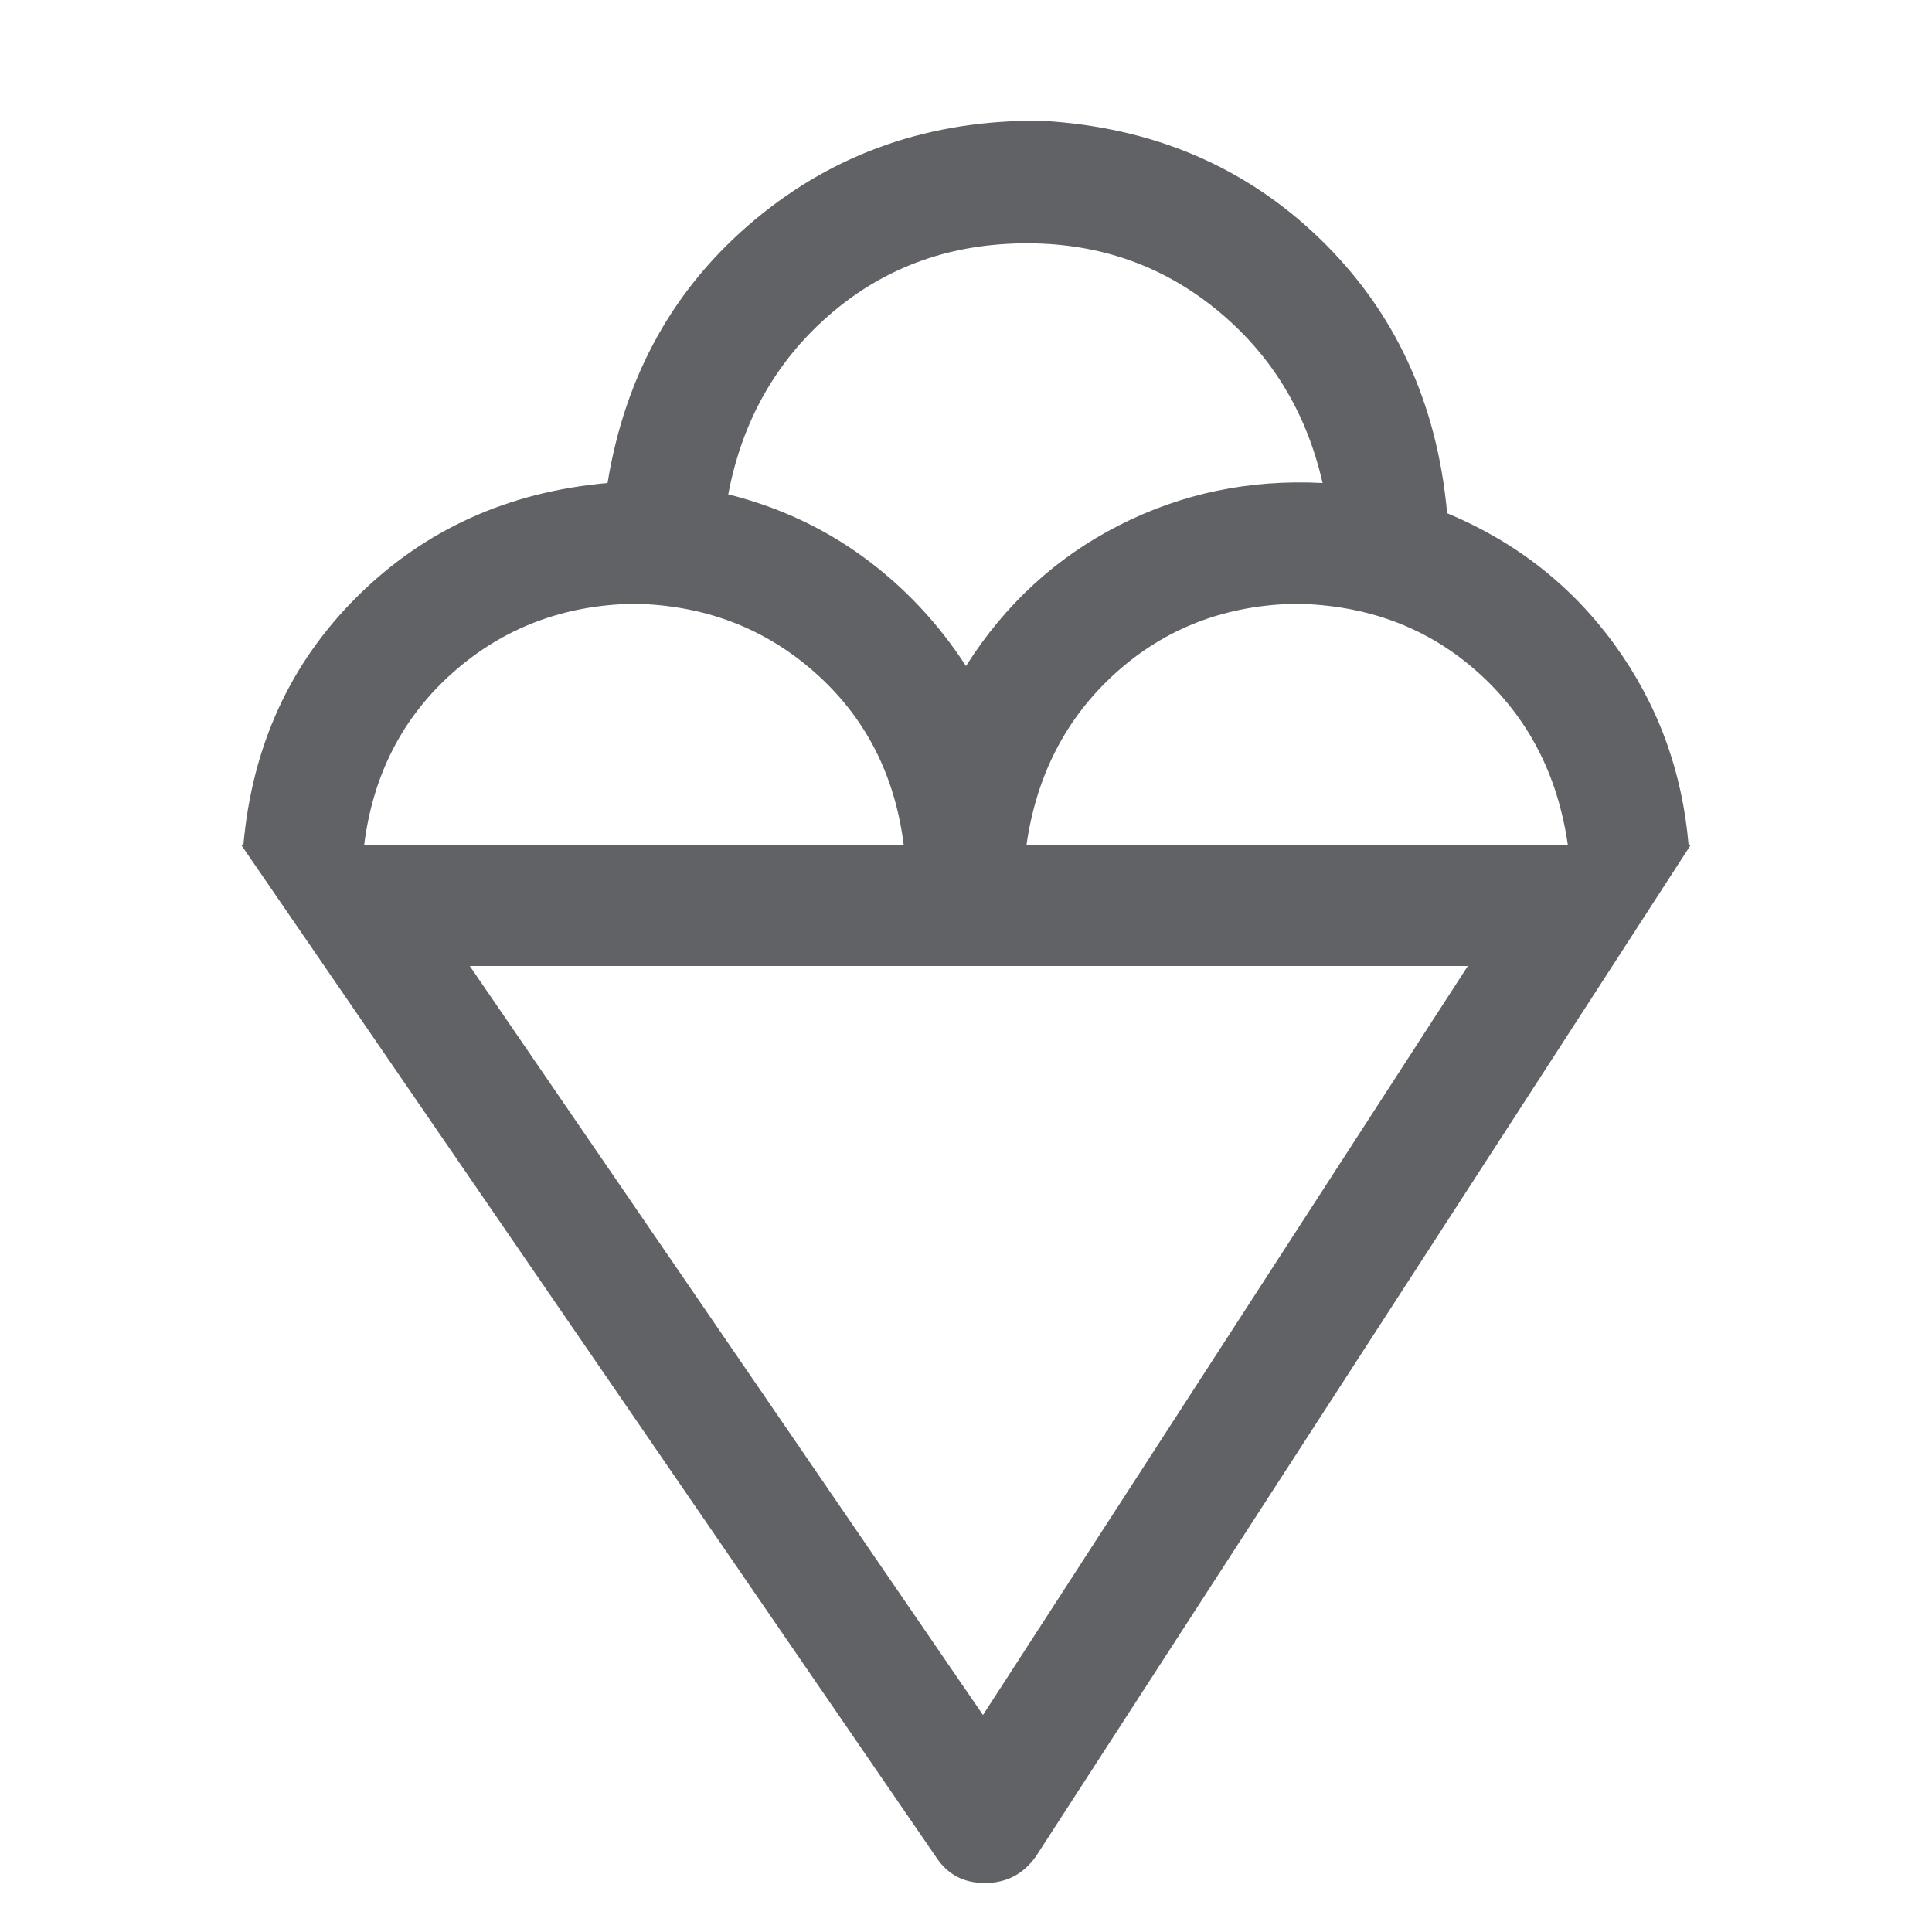 <?xml version="1.0" standalone="no"?><!DOCTYPE svg PUBLIC "-//W3C//DTD SVG 1.1//EN" "http://www.w3.org/Graphics/SVG/1.1/DTD/svg11.dtd"><svg class="icon" width="1000px" height="1000.00px" viewBox="0 0 1024 1024" version="1.1" xmlns="http://www.w3.org/2000/svg"><path fill="#606266" d="M128.992 448q7.008-79.008 60.512-132T322.016 256q14.016-86.016 78.016-139.488T552.032 64q88 4.992 147.488 62.496T767.008 272q55.008 23.008 88.992 70.016t39.008 106.016H896l-347.008 536q-10.016 14.016-27.008 14.016t-26.016-14.016l-368-536h0.992z m64 0h286.016q-7.008-56-47.008-91.488T336 320q-56 0.992-96 36.512T192.992 448zM544 448h287.008q-8-56-47.488-91.488T687.008 320q-56 0.992-95.488 36.512T544.032 448z m-295.008 64l272 396.992L777.984 512H248.992zM512 352.992q31.008-48.992 80.992-74.496T700.992 256q-12.992-56.992-56.992-92.512t-103.008-34.496-101.504 38.016-53.504 95.008q40 10.016 72 33.504T512 353.024z" /></svg>